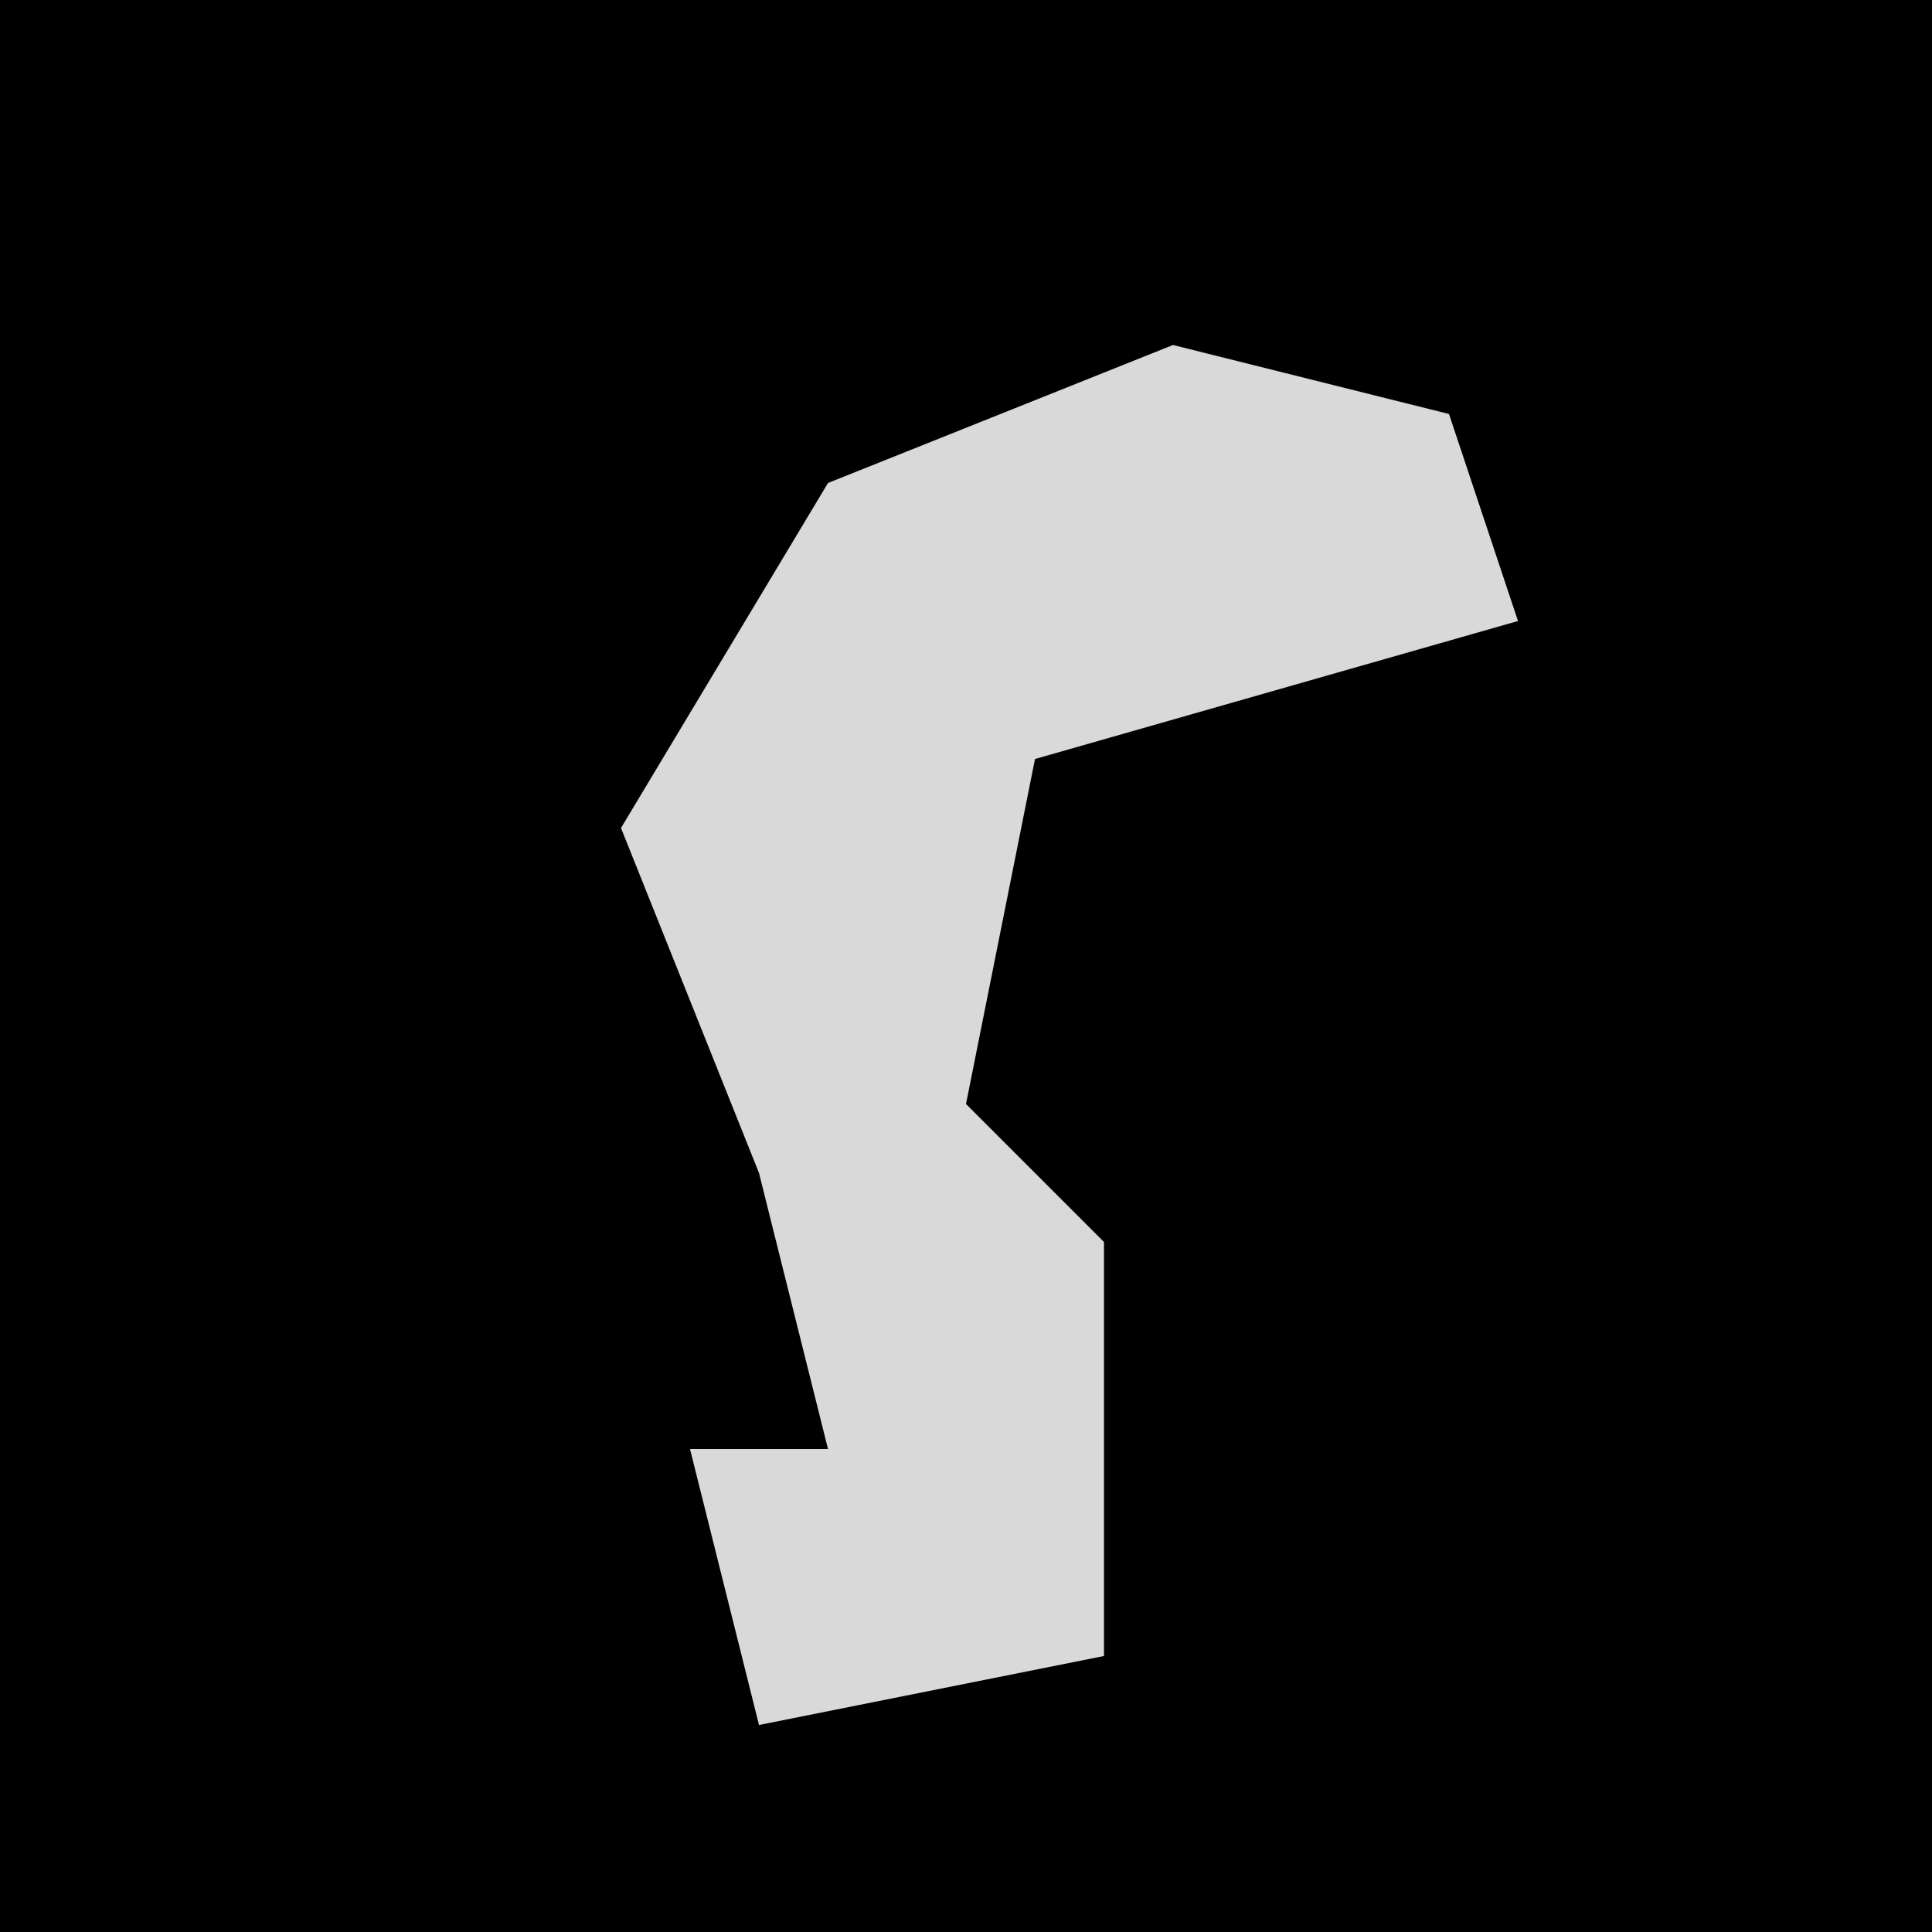 <?xml version="1.0" encoding="UTF-8"?>
<svg version="1.1" xmlns="http://www.w3.org/2000/svg" width="28" height="28">
<path d="M0,0 L28,0 L28,28 L0,28 Z " fill="#000000" transform="translate(0,0)"/>
<path d="M0,0 L4,1 L5,4 L-2,6 L-3,11 L-1,13 L-1,19 L-6,20 L-7,16 L-5,16 L-6,12 L-8,7 L-5,2 Z " fill="#D9D9D9" transform="translate(17,5)"/>
</svg>
